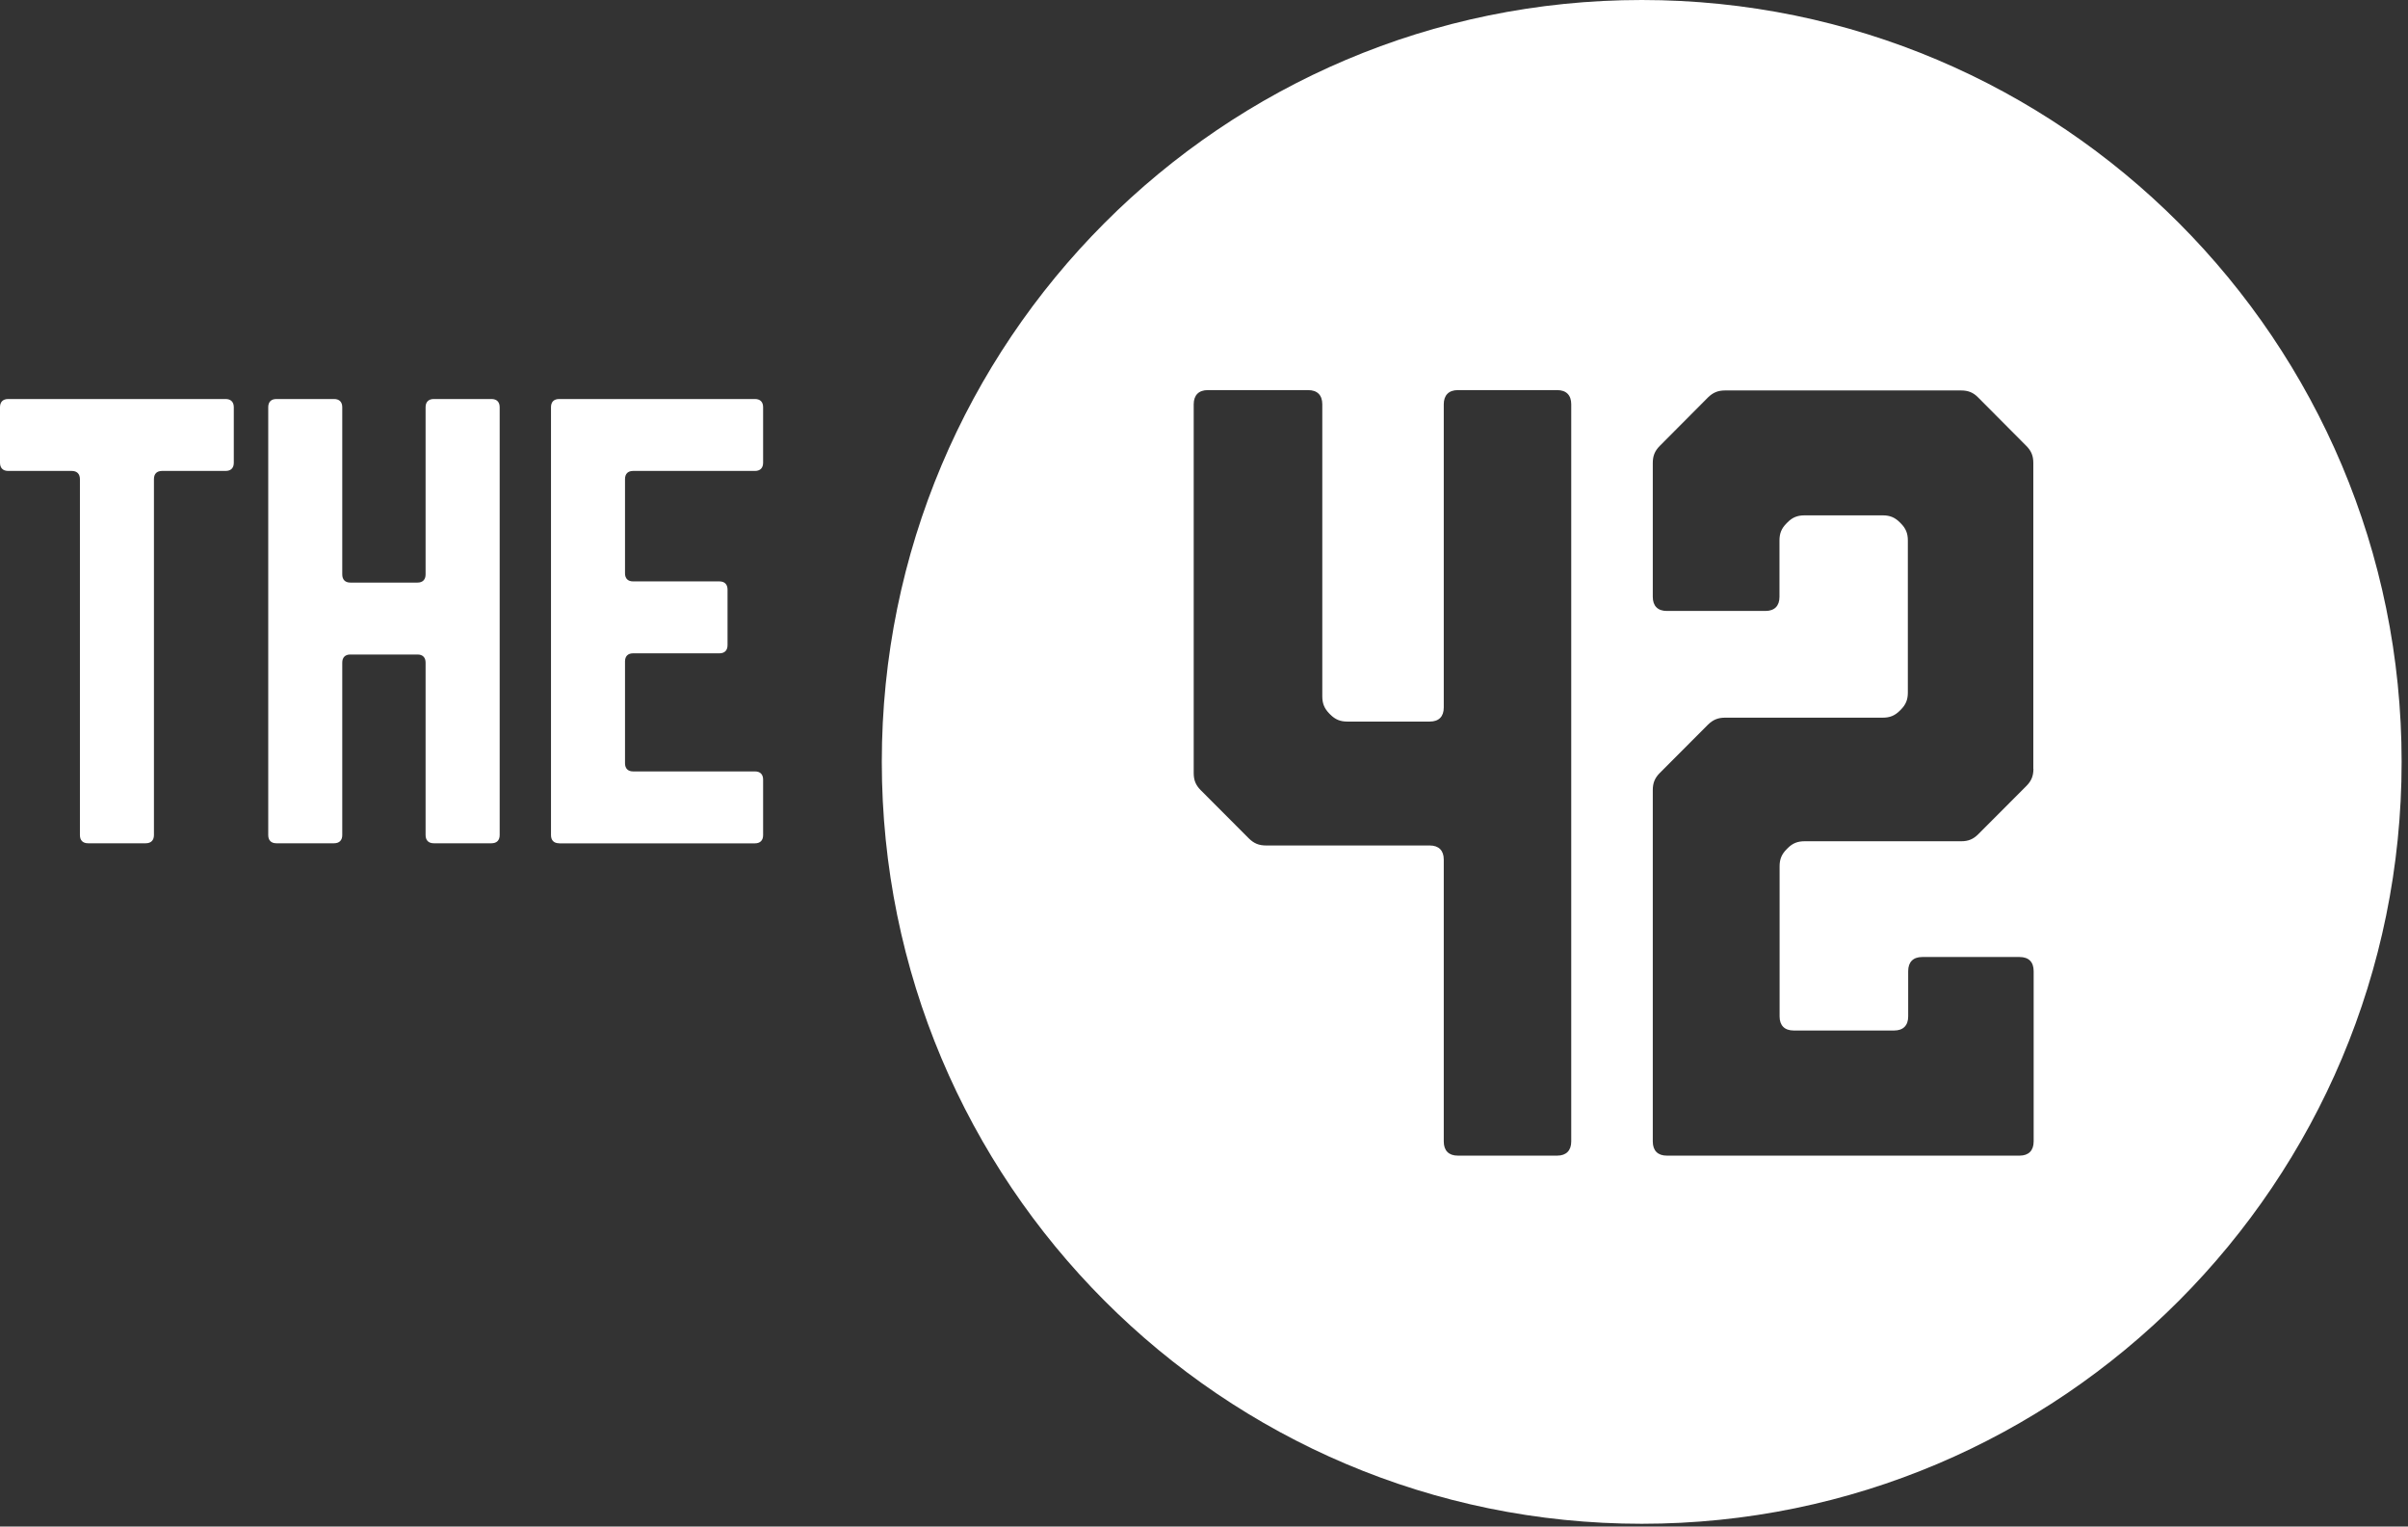 <svg width="142" height="90" viewBox="0 0 142 90" fill="none"
    xmlns="http://www.w3.org/2000/svg">
    <rect x="0" y="0" width="142" height="90" fill="#333333" stroke="none"/>
    <path fill-rule="evenodd" clip-rule="evenodd" d="M96.815 0C72.066 0 52 20.107 52 44.916C52 69.725 72.059 89.838 96.815 89.838C121.559 89.838 141.624 69.725 141.624 44.916C141.624 20.114 121.559 0 96.815 0ZM92.656 67.298C92.656 67.831 92.361 68.133 91.83 68.133H85.966C85.434 68.133 85.139 67.837 85.139 67.298V50.676C85.139 50.143 84.844 49.847 84.313 49.847H74.657C74.244 49.847 73.949 49.729 73.647 49.433L70.806 46.586C70.511 46.29 70.393 45.994 70.393 45.58V23.835C70.393 23.303 70.688 23 71.22 23H77.143C77.681 23 77.976 23.296 77.976 23.835V41.056C77.976 41.471 78.094 41.766 78.389 42.069L78.448 42.128C78.744 42.424 79.039 42.542 79.452 42.542H84.313C84.851 42.542 85.139 42.246 85.139 41.714V23.835C85.139 23.303 85.434 23 85.966 23H91.83C92.361 23 92.656 23.296 92.656 23.835V67.298ZM119.911 45.33C119.911 45.744 119.793 46.04 119.499 46.336L116.658 49.183C116.363 49.479 116.068 49.598 115.655 49.598H106.419C106.005 49.598 105.704 49.716 105.415 50.012L105.356 50.071C105.061 50.367 104.943 50.663 104.943 51.077V59.927C104.943 60.46 105.238 60.756 105.776 60.756H111.699C112.23 60.756 112.526 60.46 112.526 59.927V57.258C112.526 56.719 112.821 56.423 113.352 56.423H119.098C119.636 56.423 119.925 56.719 119.925 57.258V67.298C119.925 67.831 119.63 68.133 119.098 68.133H98.291C97.76 68.133 97.465 67.837 97.465 67.298V46.58C97.465 46.165 97.583 45.869 97.878 45.573L100.718 42.726C101.02 42.43 101.315 42.312 101.728 42.312H111.03C111.443 42.312 111.738 42.194 112.034 41.898L112.093 41.839C112.388 41.543 112.506 41.247 112.506 40.833V31.864C112.506 31.45 112.388 31.154 112.093 30.858L112.034 30.799C111.738 30.503 111.443 30.384 111.03 30.384H106.412C105.999 30.384 105.697 30.503 105.408 30.799L105.349 30.858C105.054 31.154 104.936 31.45 104.936 31.864V35.191C104.936 35.724 104.641 36.02 104.11 36.02H98.291C97.76 36.02 97.465 35.724 97.465 35.191V27.294C97.465 26.88 97.583 26.584 97.878 26.288L100.718 23.434C101.02 23.139 101.315 23.02 101.728 23.02H115.648C116.061 23.02 116.363 23.139 116.652 23.434L119.491 26.288C119.788 26.584 119.905 26.88 119.905 27.294V45.33H119.911Z" fill="white"></path>
    <path d="M13.787 27.282C13.787 27.591 13.617 27.765 13.304 27.765H9.557C9.248 27.765 9.078 27.936 9.078 28.25V49.233C9.078 49.543 8.904 49.717 8.595 49.717H5.192C4.883 49.717 4.713 49.543 4.713 49.233V28.25C4.713 27.94 4.539 27.765 4.23 27.765H0.483C0.174 27.765 0 27.591 0 27.282V24.009C0 23.7 0.17 23.525 0.483 23.525H13.304C13.613 23.525 13.787 23.7 13.787 24.009V27.282Z" fill="white"></path>
    <path d="M19.701 23.525C20.01 23.525 20.183 23.699 20.183 24.009V33.864C20.183 34.174 20.354 34.348 20.663 34.348H24.618C24.927 34.348 25.097 34.174 25.097 33.864V24.009C25.097 23.699 25.271 23.525 25.58 23.525H28.983C29.293 23.525 29.466 23.699 29.466 24.009V49.233C29.466 49.543 29.293 49.717 28.983 49.717H25.58C25.271 49.717 25.097 49.543 25.097 49.233V39.068C25.097 38.758 24.927 38.588 24.618 38.588H20.663C20.354 38.588 20.183 38.758 20.183 39.068V49.233C20.183 49.543 20.01 49.717 19.701 49.717H16.297C15.988 49.717 15.818 49.543 15.818 49.233V24.009C15.818 23.699 15.988 23.525 16.297 23.525H19.701Z" fill="white"></path>
    <path d="M32.971 49.717C32.662 49.717 32.492 49.543 32.492 49.233V24.009C32.492 23.699 32.662 23.525 32.971 23.525H44.522C44.831 23.525 45.001 23.699 45.001 24.009V27.281C45.001 27.591 44.827 27.765 44.522 27.765H37.336C37.027 27.765 36.857 27.936 36.857 28.249V33.798C36.857 34.108 37.027 34.278 37.336 34.278H42.424C42.733 34.278 42.903 34.453 42.903 34.762V38.034C42.903 38.344 42.733 38.518 42.424 38.518H37.336C37.027 38.518 36.857 38.689 36.857 38.999V44.997C36.857 45.306 37.027 45.481 37.336 45.481H44.522C44.831 45.481 45.001 45.655 45.001 45.965V49.237C45.001 49.547 44.827 49.721 44.522 49.721H32.971V49.717Z" fill="white"></path>
</svg>